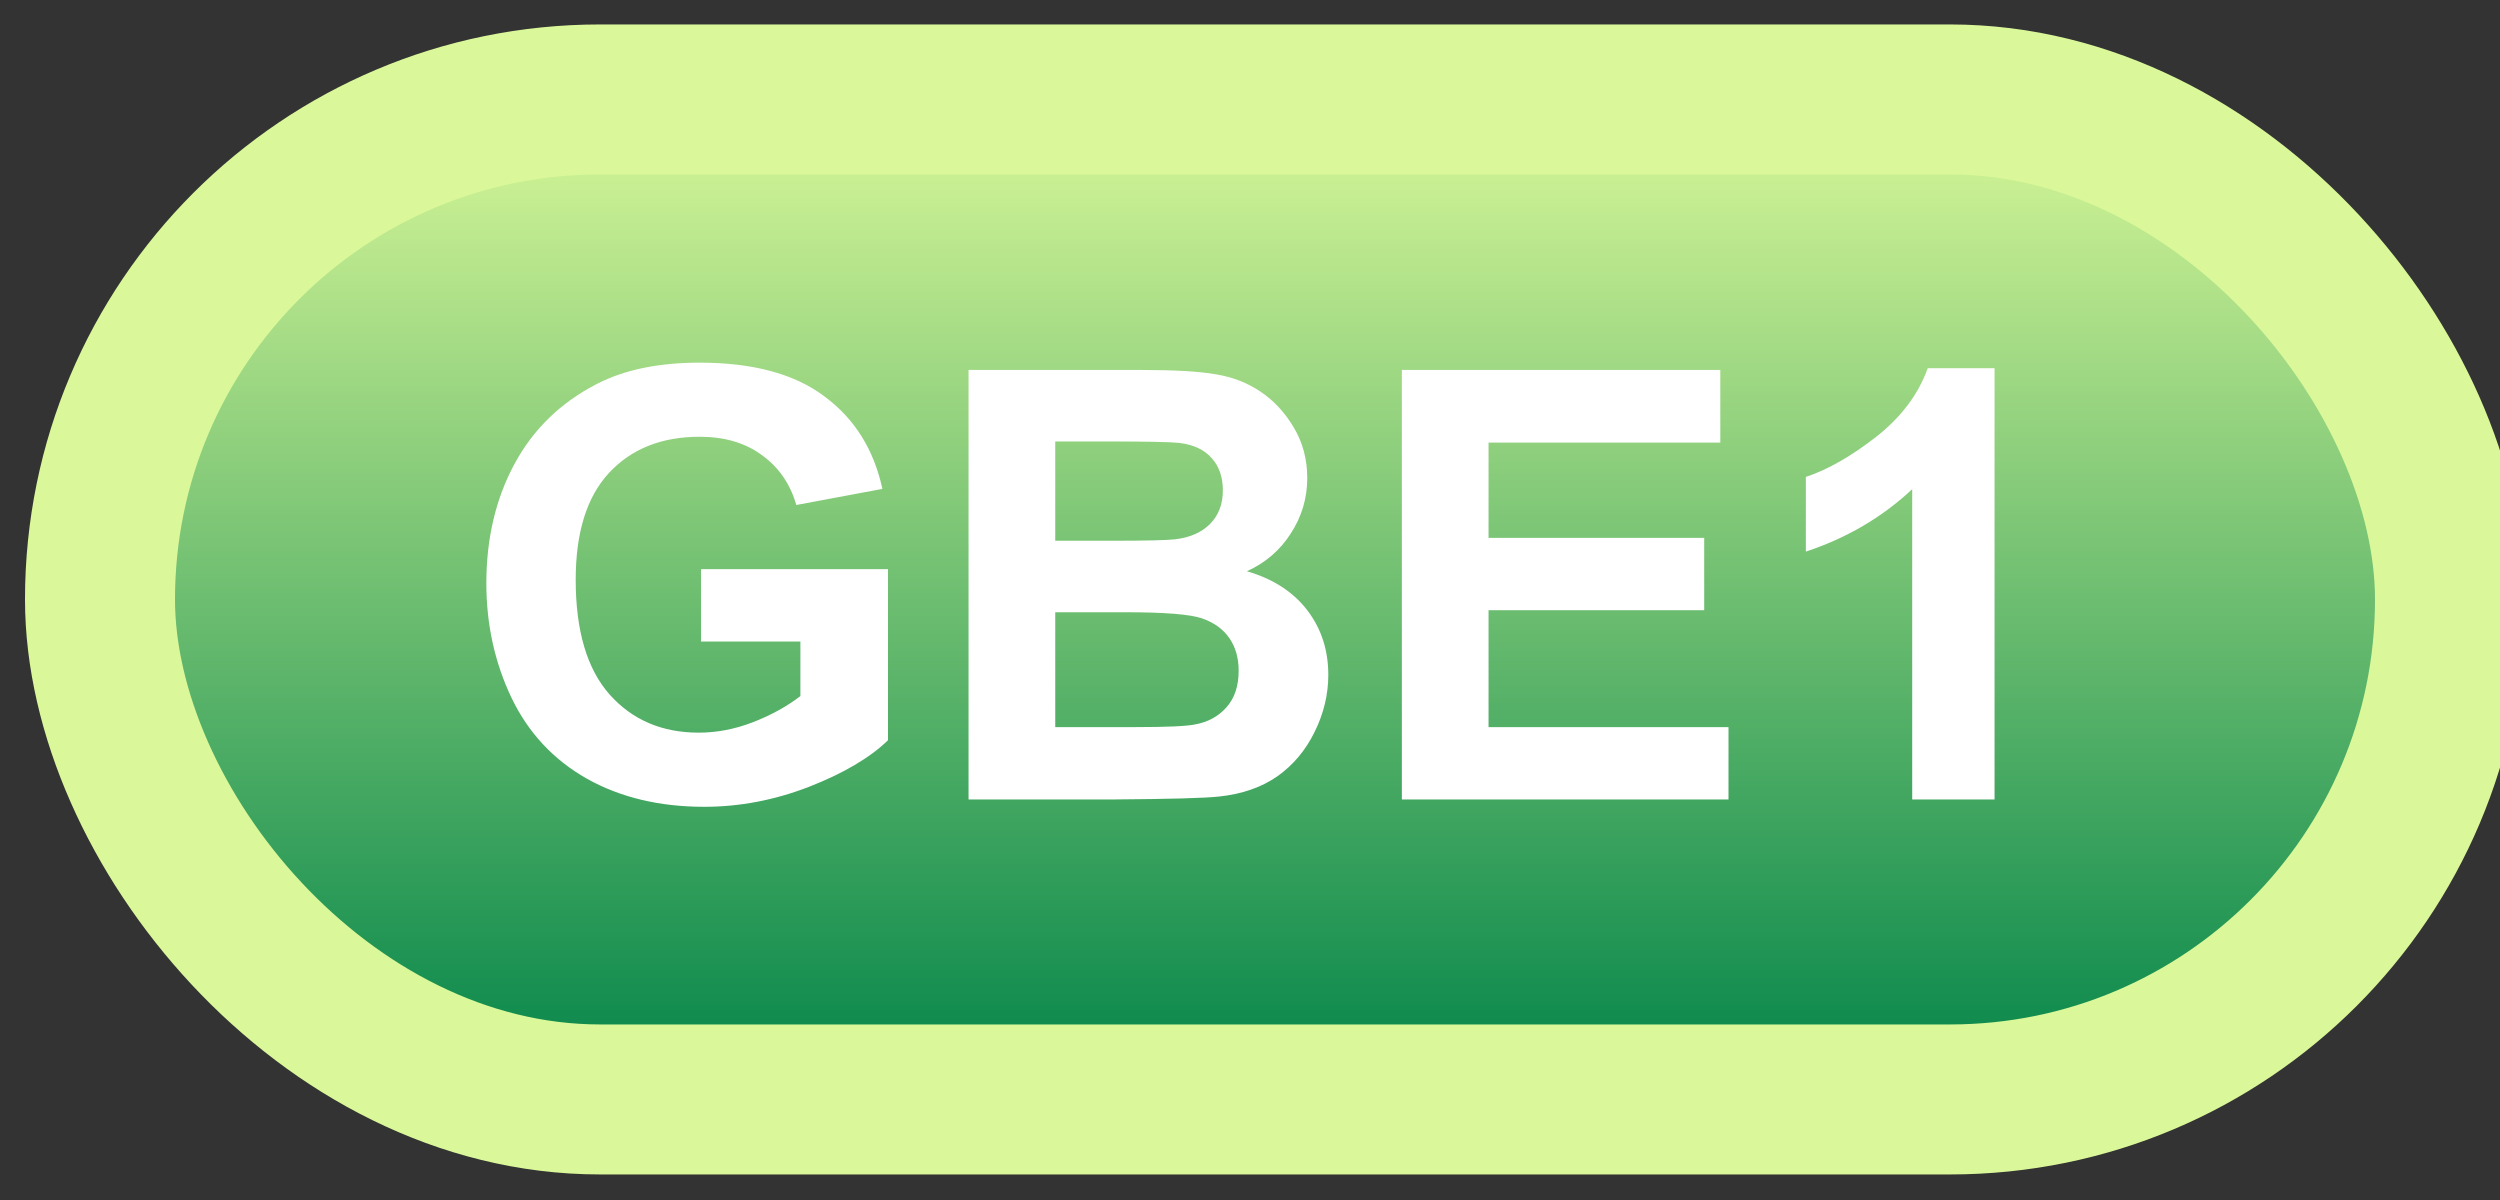 <svg width="50" height="24" viewBox="0 0 50 24" fill="none" xmlns="http://www.w3.org/2000/svg">
<rect x="0" y="0" width="50" height="24" fill="#333333" stroke="none"/>
<rect x="2" y="1.989" width="47" height="20" rx="10" fill="url(#paint0_linear_45_4217)"/>
<rect x="2" y="1.989" width="47" height="20" rx="10" stroke="#DAF899" stroke-width="3" stroke-linejoin="round"/>
<path d="M14.021 12.831V11.383H17.76V14.805C17.396 15.157 16.869 15.467 16.178 15.737C15.49 16.003 14.793 16.136 14.086 16.136C13.188 16.136 12.404 15.948 11.736 15.573C11.068 15.194 10.566 14.655 10.23 13.956C9.895 13.253 9.727 12.489 9.727 11.665C9.727 10.77 9.914 9.975 10.289 9.28C10.664 8.585 11.213 8.052 11.935 7.68C12.486 7.395 13.172 7.253 13.992 7.253C15.059 7.253 15.891 7.477 16.488 7.927C17.09 8.372 17.477 8.989 17.648 9.778L15.926 10.1C15.805 9.678 15.576 9.346 15.24 9.104C14.908 8.858 14.492 8.735 13.992 8.735C13.234 8.735 12.631 8.975 12.182 9.456C11.736 9.936 11.514 10.649 11.514 11.595C11.514 12.614 11.74 13.38 12.193 13.891C12.646 14.399 13.24 14.653 13.975 14.653C14.338 14.653 14.701 14.583 15.065 14.442C15.432 14.298 15.746 14.124 16.008 13.921V12.831H14.021ZM19.371 7.399H22.805C23.484 7.399 23.99 7.428 24.322 7.487C24.658 7.542 24.957 7.659 25.219 7.839C25.484 8.018 25.705 8.259 25.881 8.559C26.057 8.856 26.145 9.19 26.145 9.561C26.145 9.964 26.035 10.333 25.816 10.669C25.602 11.005 25.309 11.257 24.938 11.425C25.461 11.577 25.863 11.837 26.145 12.204C26.426 12.571 26.566 13.003 26.566 13.499C26.566 13.889 26.475 14.27 26.291 14.641C26.111 15.008 25.863 15.303 25.547 15.526C25.234 15.745 24.848 15.88 24.387 15.93C24.098 15.962 23.4 15.981 22.295 15.989H19.371V7.399ZM21.105 8.829V10.815H22.242C22.918 10.815 23.338 10.805 23.502 10.786C23.799 10.751 24.031 10.649 24.199 10.481C24.371 10.309 24.457 10.085 24.457 9.807C24.457 9.542 24.383 9.327 24.234 9.163C24.09 8.995 23.873 8.893 23.584 8.858C23.412 8.839 22.918 8.829 22.102 8.829H21.105ZM21.105 12.245V14.542H22.711C23.336 14.542 23.732 14.524 23.9 14.489C24.158 14.442 24.367 14.329 24.527 14.149C24.691 13.966 24.773 13.721 24.773 13.417C24.773 13.159 24.711 12.94 24.586 12.761C24.461 12.581 24.279 12.45 24.041 12.368C23.807 12.286 23.295 12.245 22.506 12.245H21.105ZM28.037 15.989V7.399H34.406V8.852H29.771V10.757H34.084V12.204H29.771V14.542H34.57V15.989H28.037ZM39.891 15.989H38.244V9.784C37.643 10.346 36.934 10.762 36.117 11.032V9.538C36.547 9.397 37.014 9.132 37.518 8.741C38.022 8.346 38.367 7.887 38.555 7.364H39.891V15.989Z" fill="white"/>
<defs>
<linearGradient id="paint0_linear_45_4217" x1="25.5" y1="1.989" x2="25.5" y2="21.989" gradientUnits="userSpaceOnUse">
<stop stop-color="#DAF899"/>
<stop offset="1" stop-color="#008348"/>
</linearGradient>
</defs>
</svg>
